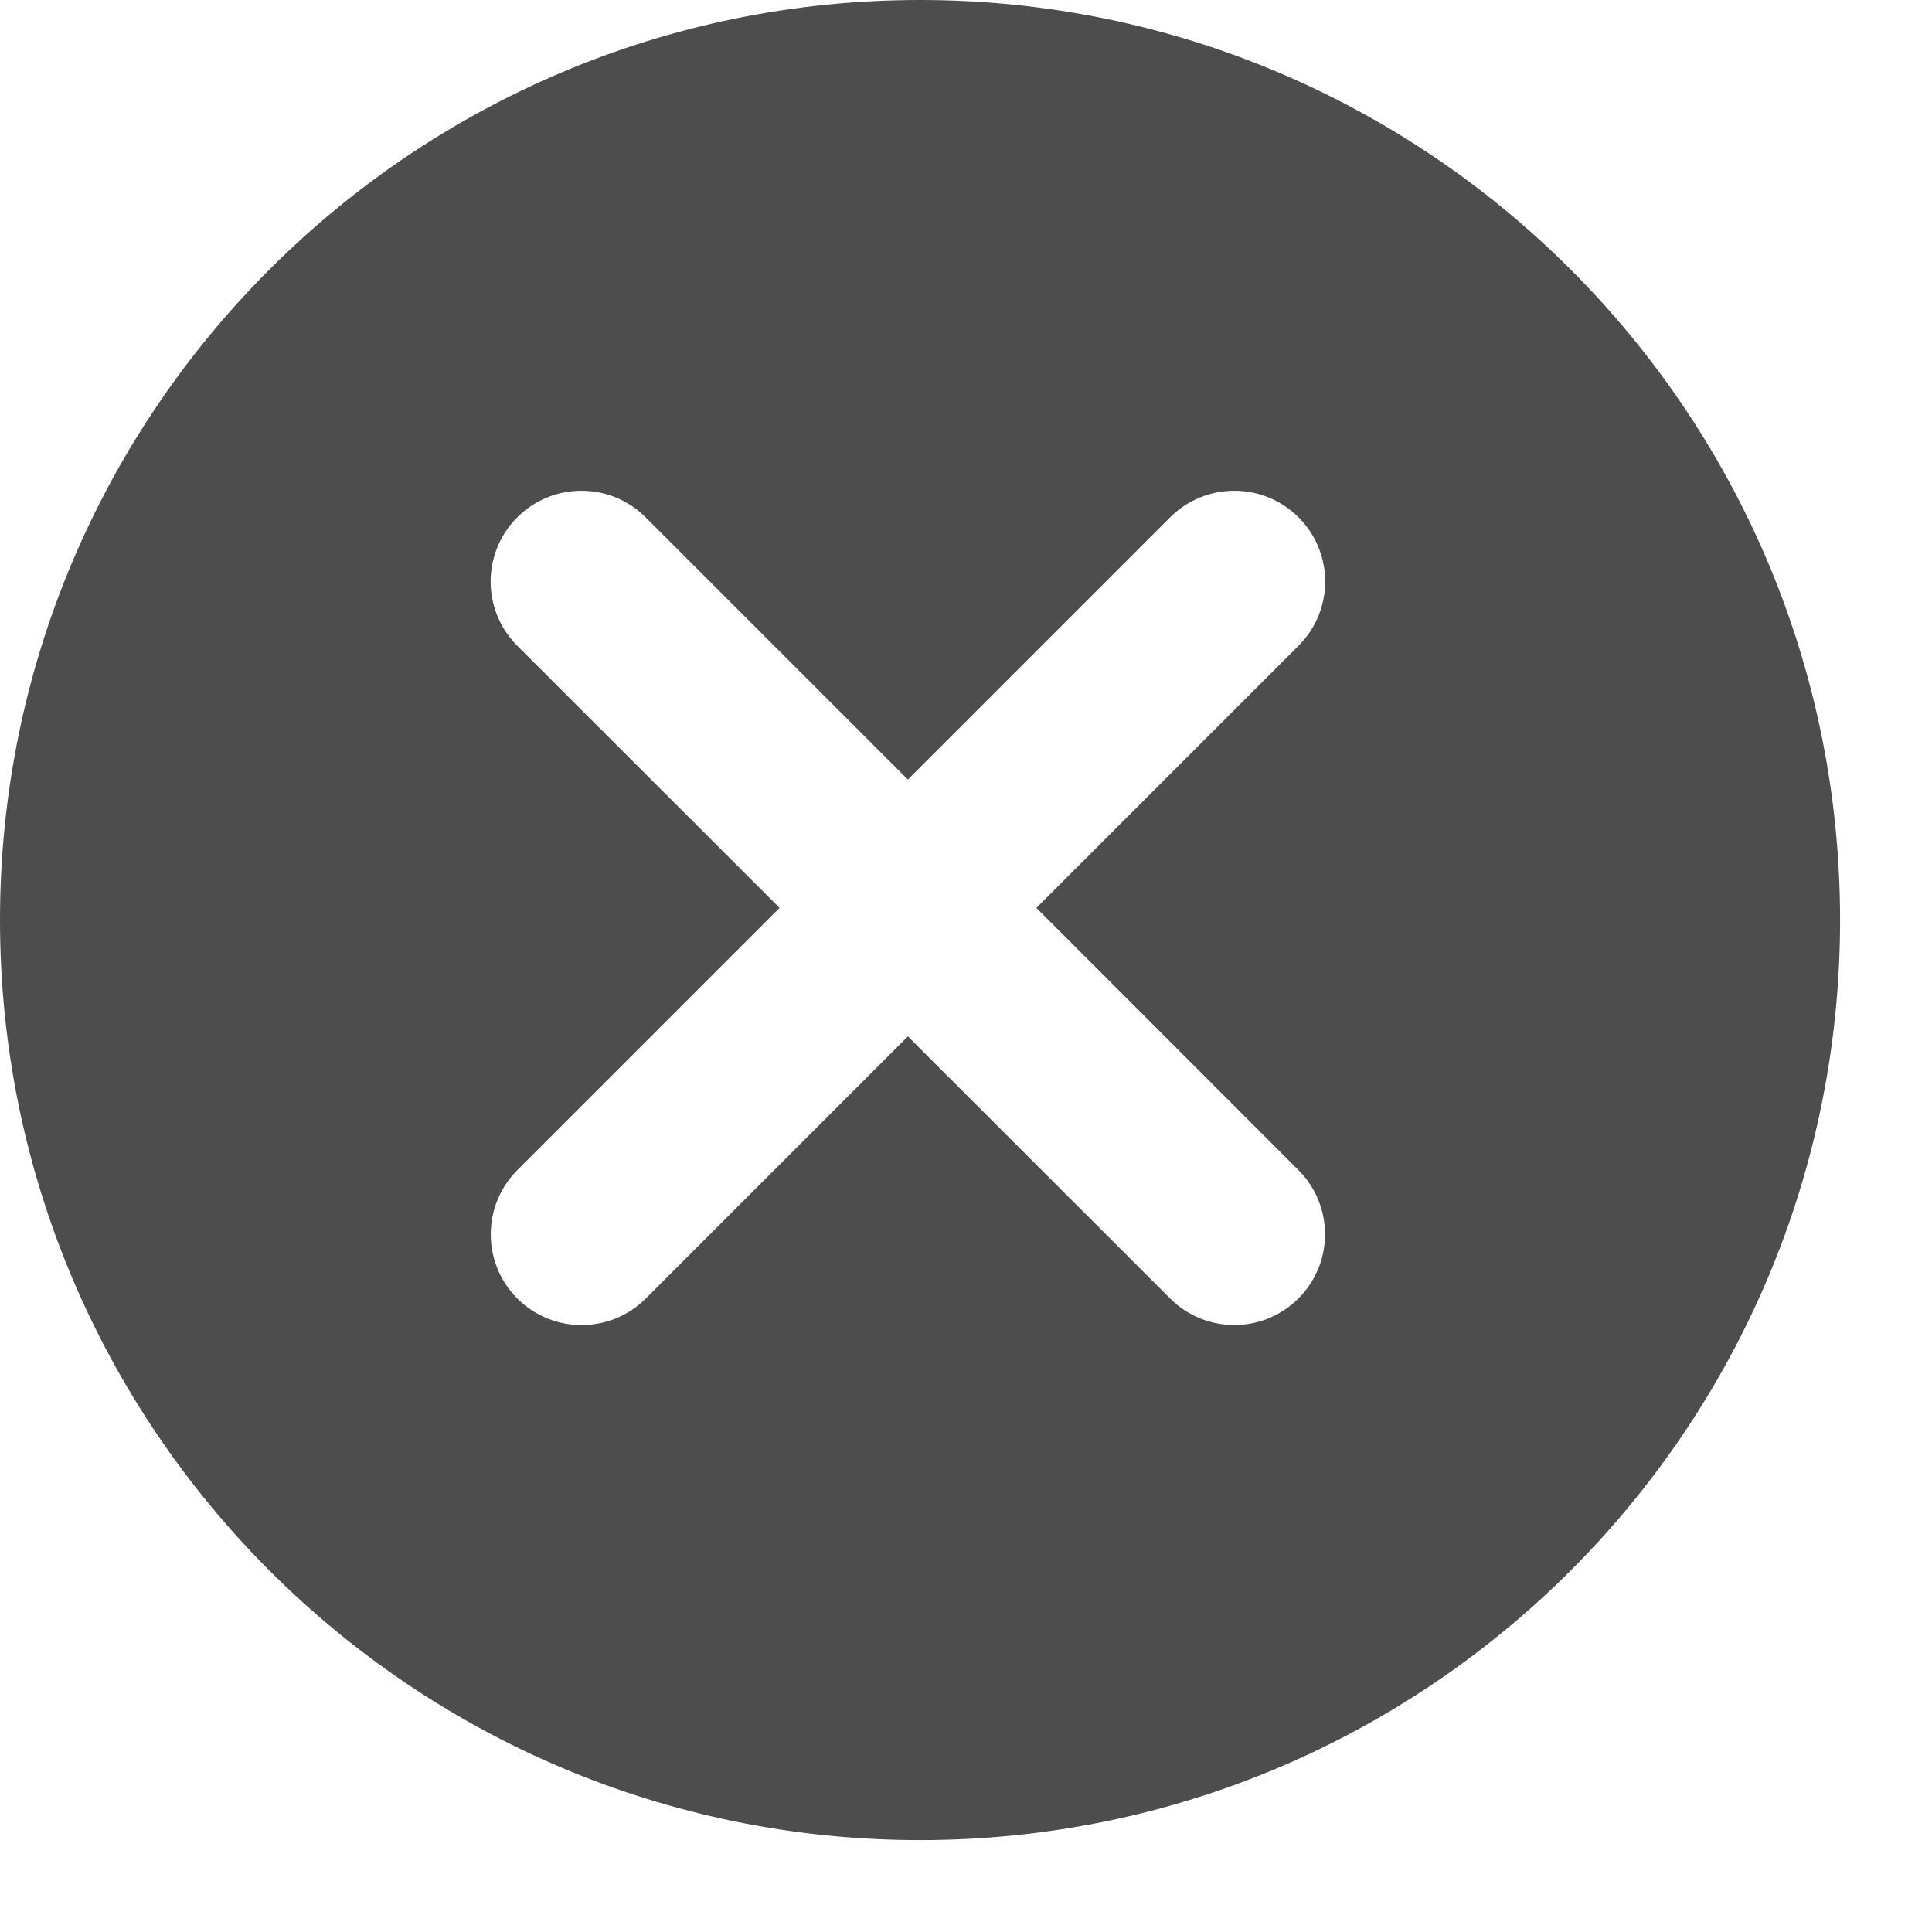 <svg width="14" height="14" viewBox="0 0 14 14" fill="none" xmlns="http://www.w3.org/2000/svg">
<path fill-rule="evenodd" clip-rule="evenodd" d="M6.667 13.334C10.349 13.334 13.334 10.349 13.334 6.667C13.334 2.985 10.349 0 6.667 0C2.985 0 0 2.985 0 6.667C0 10.349 2.985 13.334 6.667 13.334ZM3.748 3.749C4.005 3.492 4.422 3.492 4.679 3.749L6.579 5.649L8.479 3.749C8.736 3.492 9.153 3.492 9.41 3.749C9.667 4.006 9.667 4.422 9.41 4.679L7.51 6.579L9.409 8.479C9.666 8.736 9.666 9.152 9.409 9.409C9.152 9.666 8.736 9.666 8.479 9.409L6.579 7.51L4.679 9.41C4.422 9.666 4.006 9.666 3.749 9.41C3.492 9.153 3.492 8.736 3.749 8.479L5.649 6.579L3.748 4.679C3.491 4.422 3.491 4.006 3.748 3.749Z" fill="#4D4D4D"/>
</svg>
